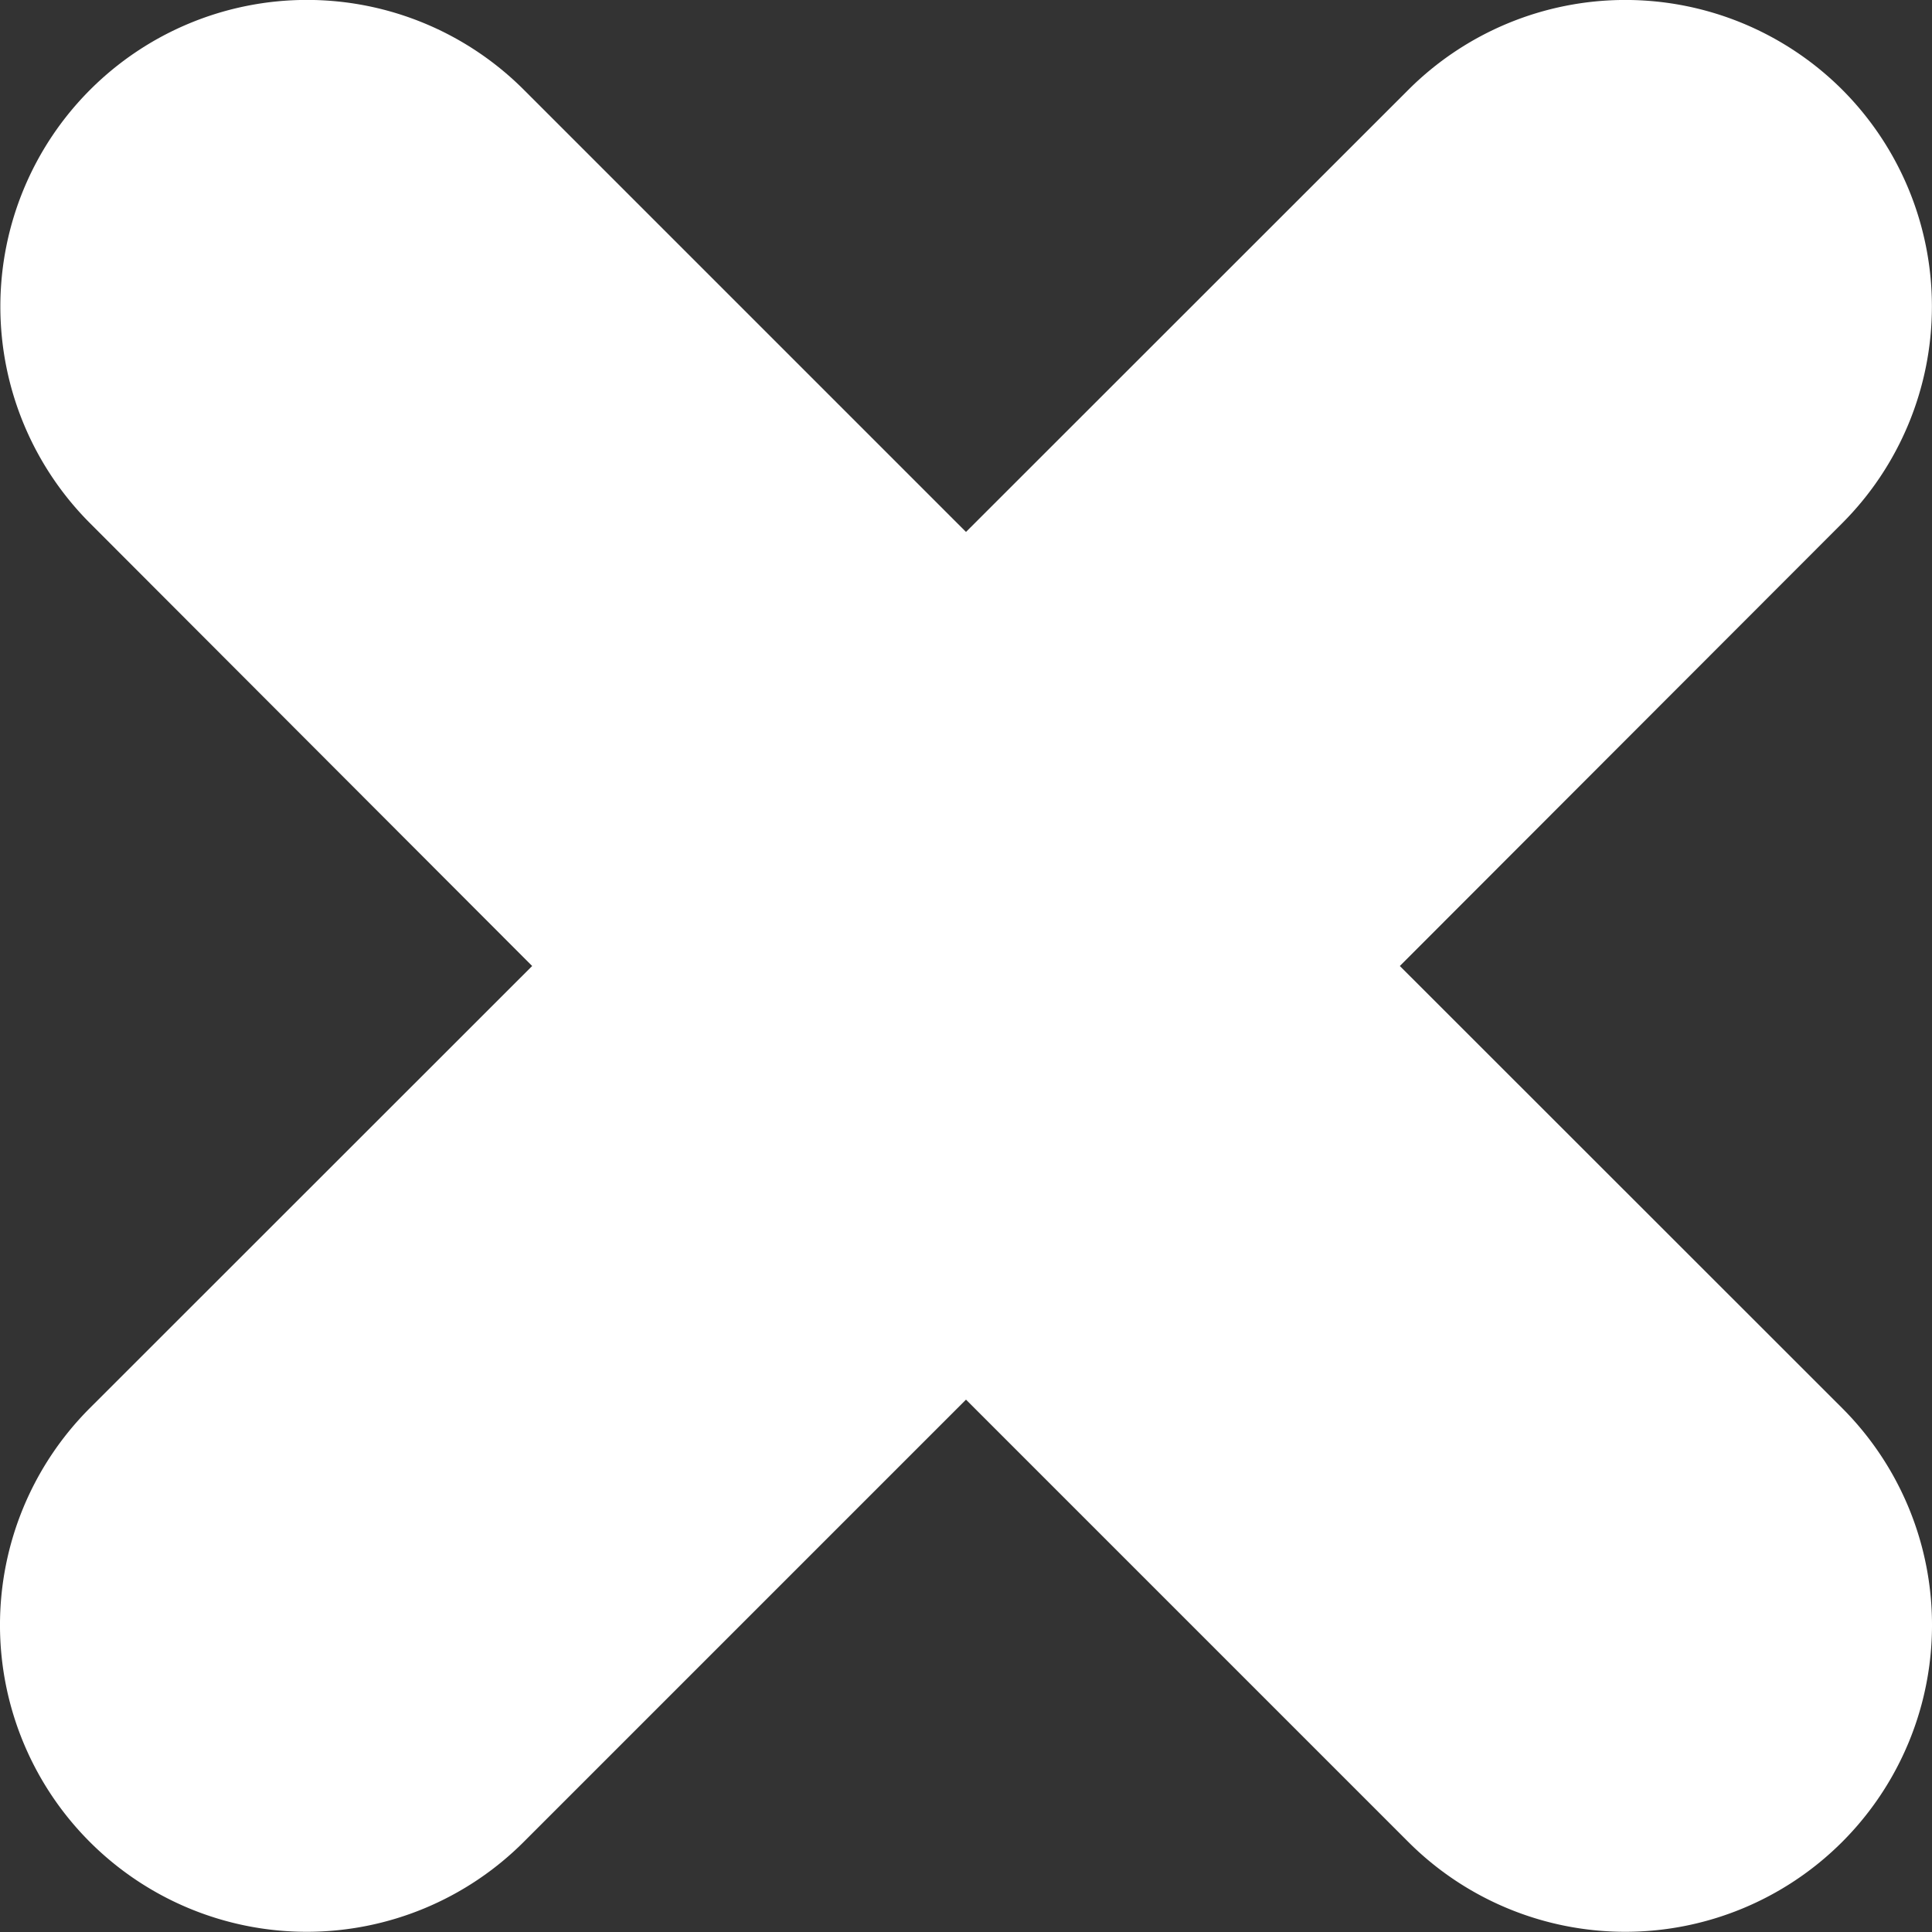 
<svg xmlns="http://www.w3.org/2000/svg" width="9" height="9" viewBox="0 0 9 9">
    <rect x="0" y="0" width="9" height="9" fill="#333333" stroke="none"/>
    <path fill="white" fill-rule="evenodd" d="M8.582.418a1.43 1.43 0 0 0-2.021 0L4.5 2.478 2.44.418A1.428 1.428 0 1 0 .42 2.438L2.479 4.5.418 6.56A1.429 1.429 0 1 0 2.44 8.58l2.06-2.06 2.06 2.06A1.428 1.428 0 1 0 8.582 6.56L6.521 4.5l2.06-2.062a1.429 1.429 0 0 0 .001-2.02z"/>
</svg>
